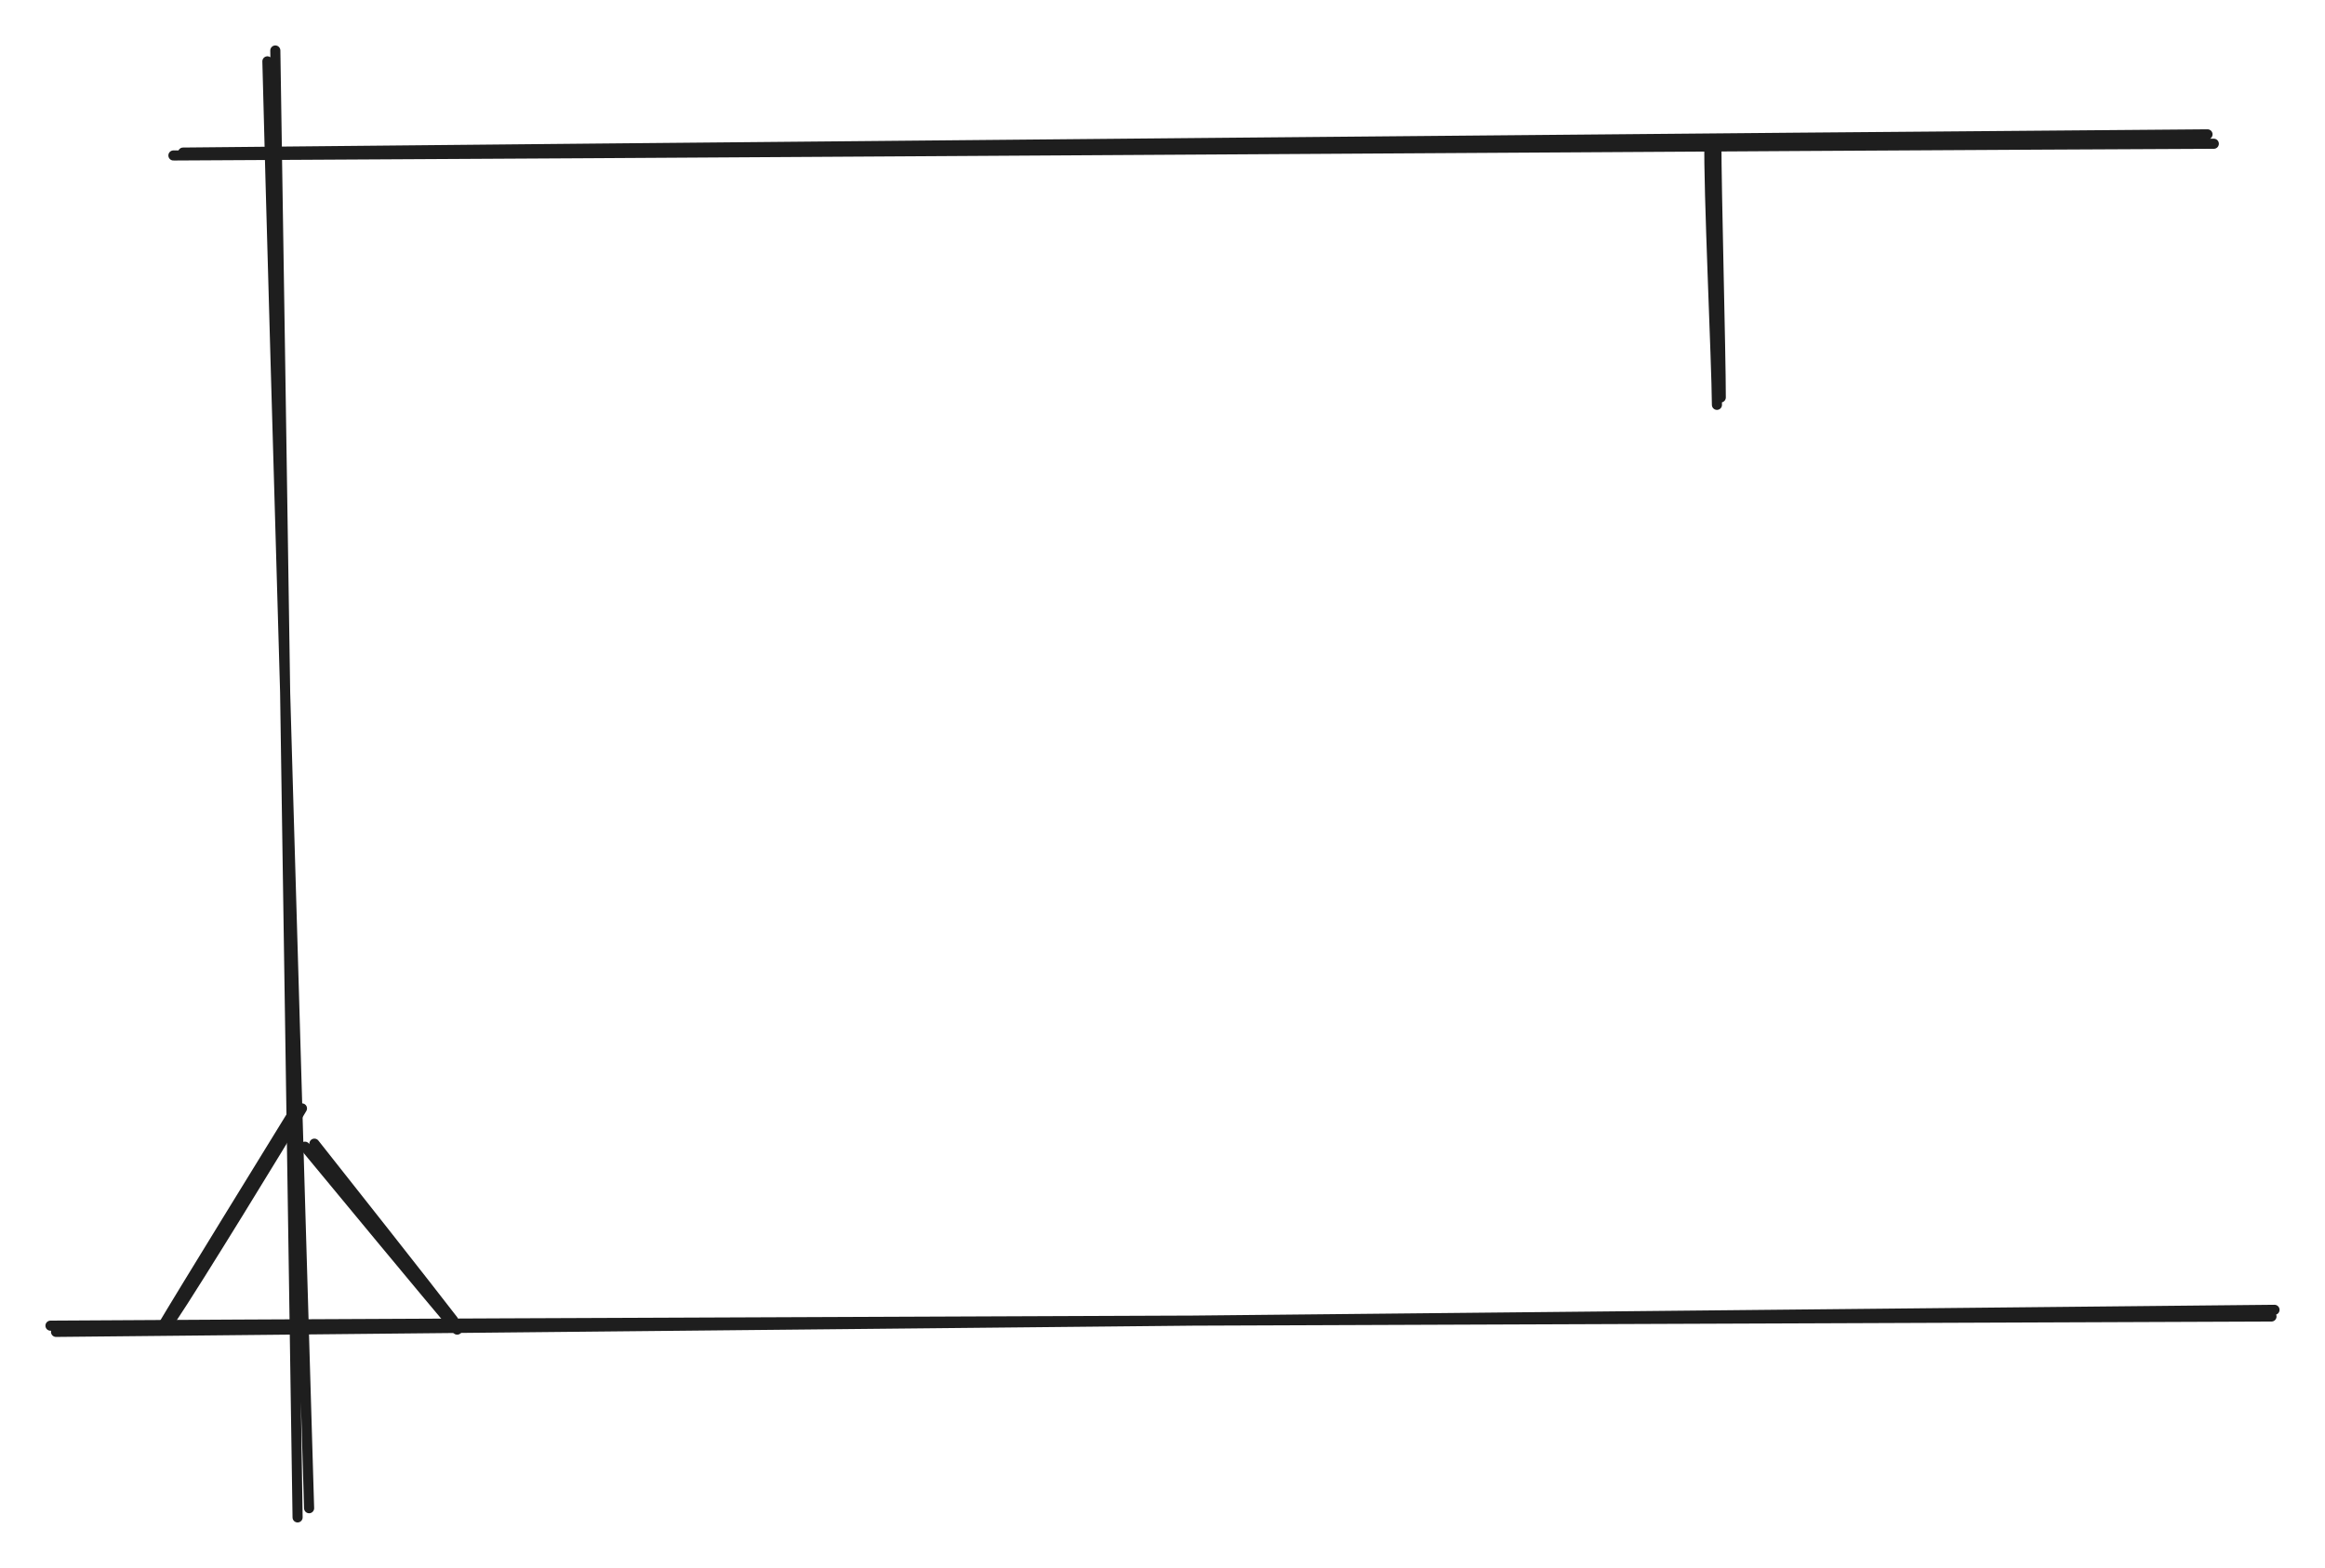 <svg version="1.1" xmlns="http://www.w3.org/2000/svg" viewBox="0 0 460.488 310.535" width="920.976" height="621.07">
  <!-- svg-source:excalidraw -->
  
  <defs>
    <style class="style-fonts">
      
    </style>
    
  </defs>
  <rect x="0" y="0" width="460.488" height="310.535" fill="#ffffff"></rect><g stroke-linecap="round"><g transform="translate(54.75 10.882) rotate(0 2.514 144.545)"><path d="M-0.22 -0.88 C0.56 47.56, 3.45 241.25, 4.19 289.65 M-1.79 1.27 C-0.59 49.44, 5.05 240.13, 6.47 287.83" stroke="#1e1e1e" stroke-width="2" fill="none"></path></g></g><mask></mask><g stroke-linecap="round"><g transform="translate(10.407 264.159) rotate(0 219.713 -2.158)"><path d="M0.69 -0.37 C74.01 -1.07, 366.8 -4.02, 440.08 -4.74 M-0.41 -1.6 C72.8 -2.1, 366.06 -3.1, 439.48 -3.42" stroke="#1e1e1e" stroke-width="2" fill="none"></path></g></g><mask></mask><g stroke-linecap="round"><g transform="translate(58.828 220.448) rotate(0 -12.852 21.229)"><path d="M-0.8 0.08 C-5.17 7.2, -22.67 35.56, -26.89 42.7 M0.98 -0.92 C-2.98 5.81, -20.12 33.75, -24.8 40.7" stroke="#1e1e1e" stroke-width="2" fill="none"></path></g></g><mask></mask><g stroke-linecap="round"><g transform="translate(61.02 226.249) rotate(0 14.619 18.283)"><path d="M-0.62 0.86 C4.37 6.87, 24.36 31.11, 29.53 37.09 M1.25 0.26 C6.15 6.44, 23.9 28.92, 28.74 35.24" stroke="#1e1e1e" stroke-width="2" fill="none"></path></g></g><mask></mask><g stroke-linecap="round"><g transform="translate(34.907 29.87) rotate(0 202.066 -0.943)"><path d="M-0.56 0.92 C66.67 0.62, 336.1 -1.12, 403.56 -1.4 M1.35 0.35 C68.36 -0.33, 335.28 -2.78, 402.31 -3.26" stroke="#1e1e1e" stroke-width="2" fill="none"></path></g></g><mask></mask><g stroke-linecap="round"><g transform="translate(339.766 27.221) rotate(0 0.346 25.816)"><path d="M0.18 1.17 C0.16 9.81, 1.05 42.91, 1.05 51.49 M-1.19 0.73 C-1.43 9.61, 0.24 44.61, 0.29 52.96" stroke="#1e1e1e" stroke-width="2" fill="none"></path></g></g><mask></mask></svg>